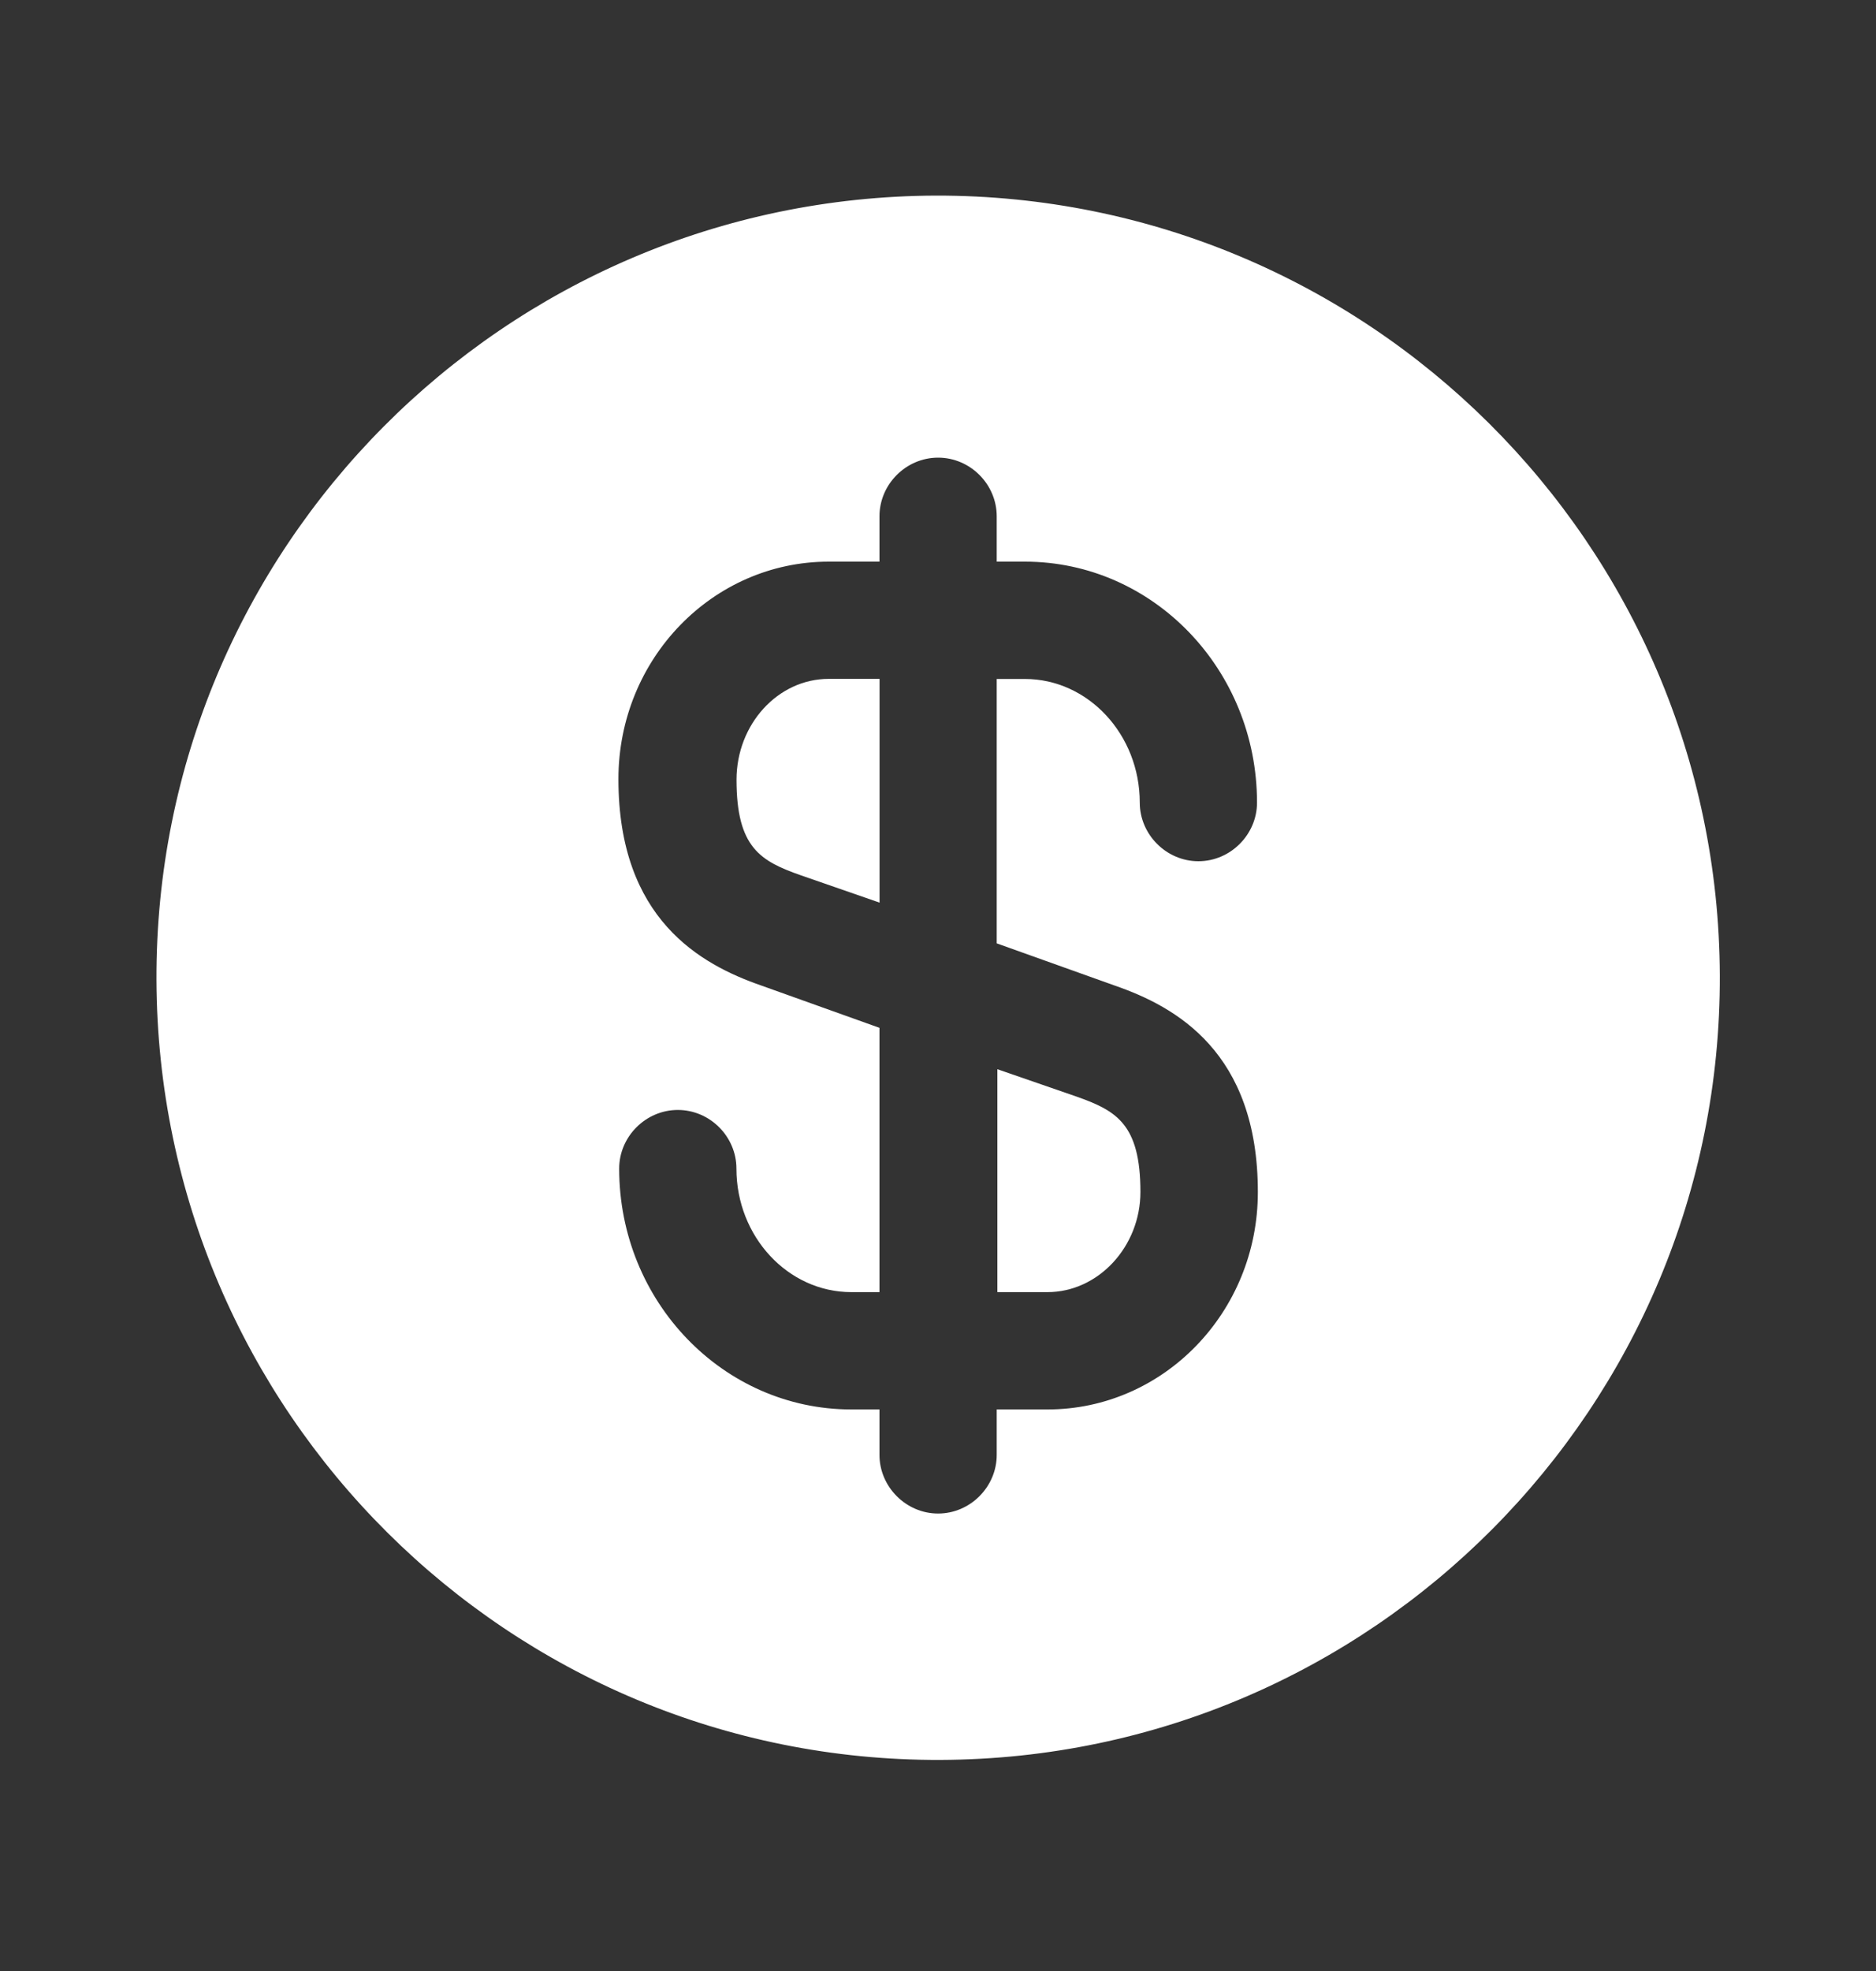 <svg width="20" height="21" viewBox="0 0 20 21" fill="none" xmlns="http://www.w3.org/2000/svg">
    <rect x="0" y="0" width="20" height="21" fill="#333333" stroke="none"/>
    <path d="M10.625 13.767H11.167C11.708 13.767 12.158 13.283 12.158 12.7C12.158 11.975 11.9 11.833 11.475 11.683L10.633 11.392V13.767H10.625Z" fill="white"/>
    <path d="M9.976 2.084C5.376 2.101 1.651 5.842 1.668 10.442C1.685 15.042 5.426 18.767 10.026 18.751C14.626 18.734 18.351 14.992 18.335 10.392C18.318 5.792 14.576 2.076 9.976 2.084ZM11.885 10.501C12.535 10.726 13.41 11.209 13.41 12.701C13.41 13.984 12.401 15.017 11.168 15.017H10.626V15.501C10.626 15.842 10.343 16.126 10.001 16.126C9.66 16.126 9.376 15.842 9.376 15.501V15.017H9.076C7.71 15.017 6.601 13.867 6.601 12.451C6.601 12.109 6.885 11.826 7.226 11.826C7.568 11.826 7.851 12.109 7.851 12.451C7.851 13.176 8.401 13.767 9.076 13.767H9.376V10.951L8.118 10.501C7.468 10.276 6.593 9.792 6.593 8.301C6.593 7.017 7.601 5.984 8.835 5.984H9.376V5.501C9.376 5.159 9.66 4.876 10.001 4.876C10.343 4.876 10.626 5.159 10.626 5.501V5.984H10.926C12.293 5.984 13.401 7.134 13.401 8.551C13.401 8.892 13.118 9.176 12.776 9.176C12.435 9.176 12.151 8.892 12.151 8.551C12.151 7.826 11.601 7.234 10.926 7.234H10.626V10.051L11.885 10.501Z" fill="white"/>
    <path d="M7.852 8.308C7.852 9.033 8.11 9.175 8.535 9.325L9.377 9.617V7.233H8.835C8.293 7.233 7.852 7.717 7.852 8.308Z" fill="white"/>
</svg>

